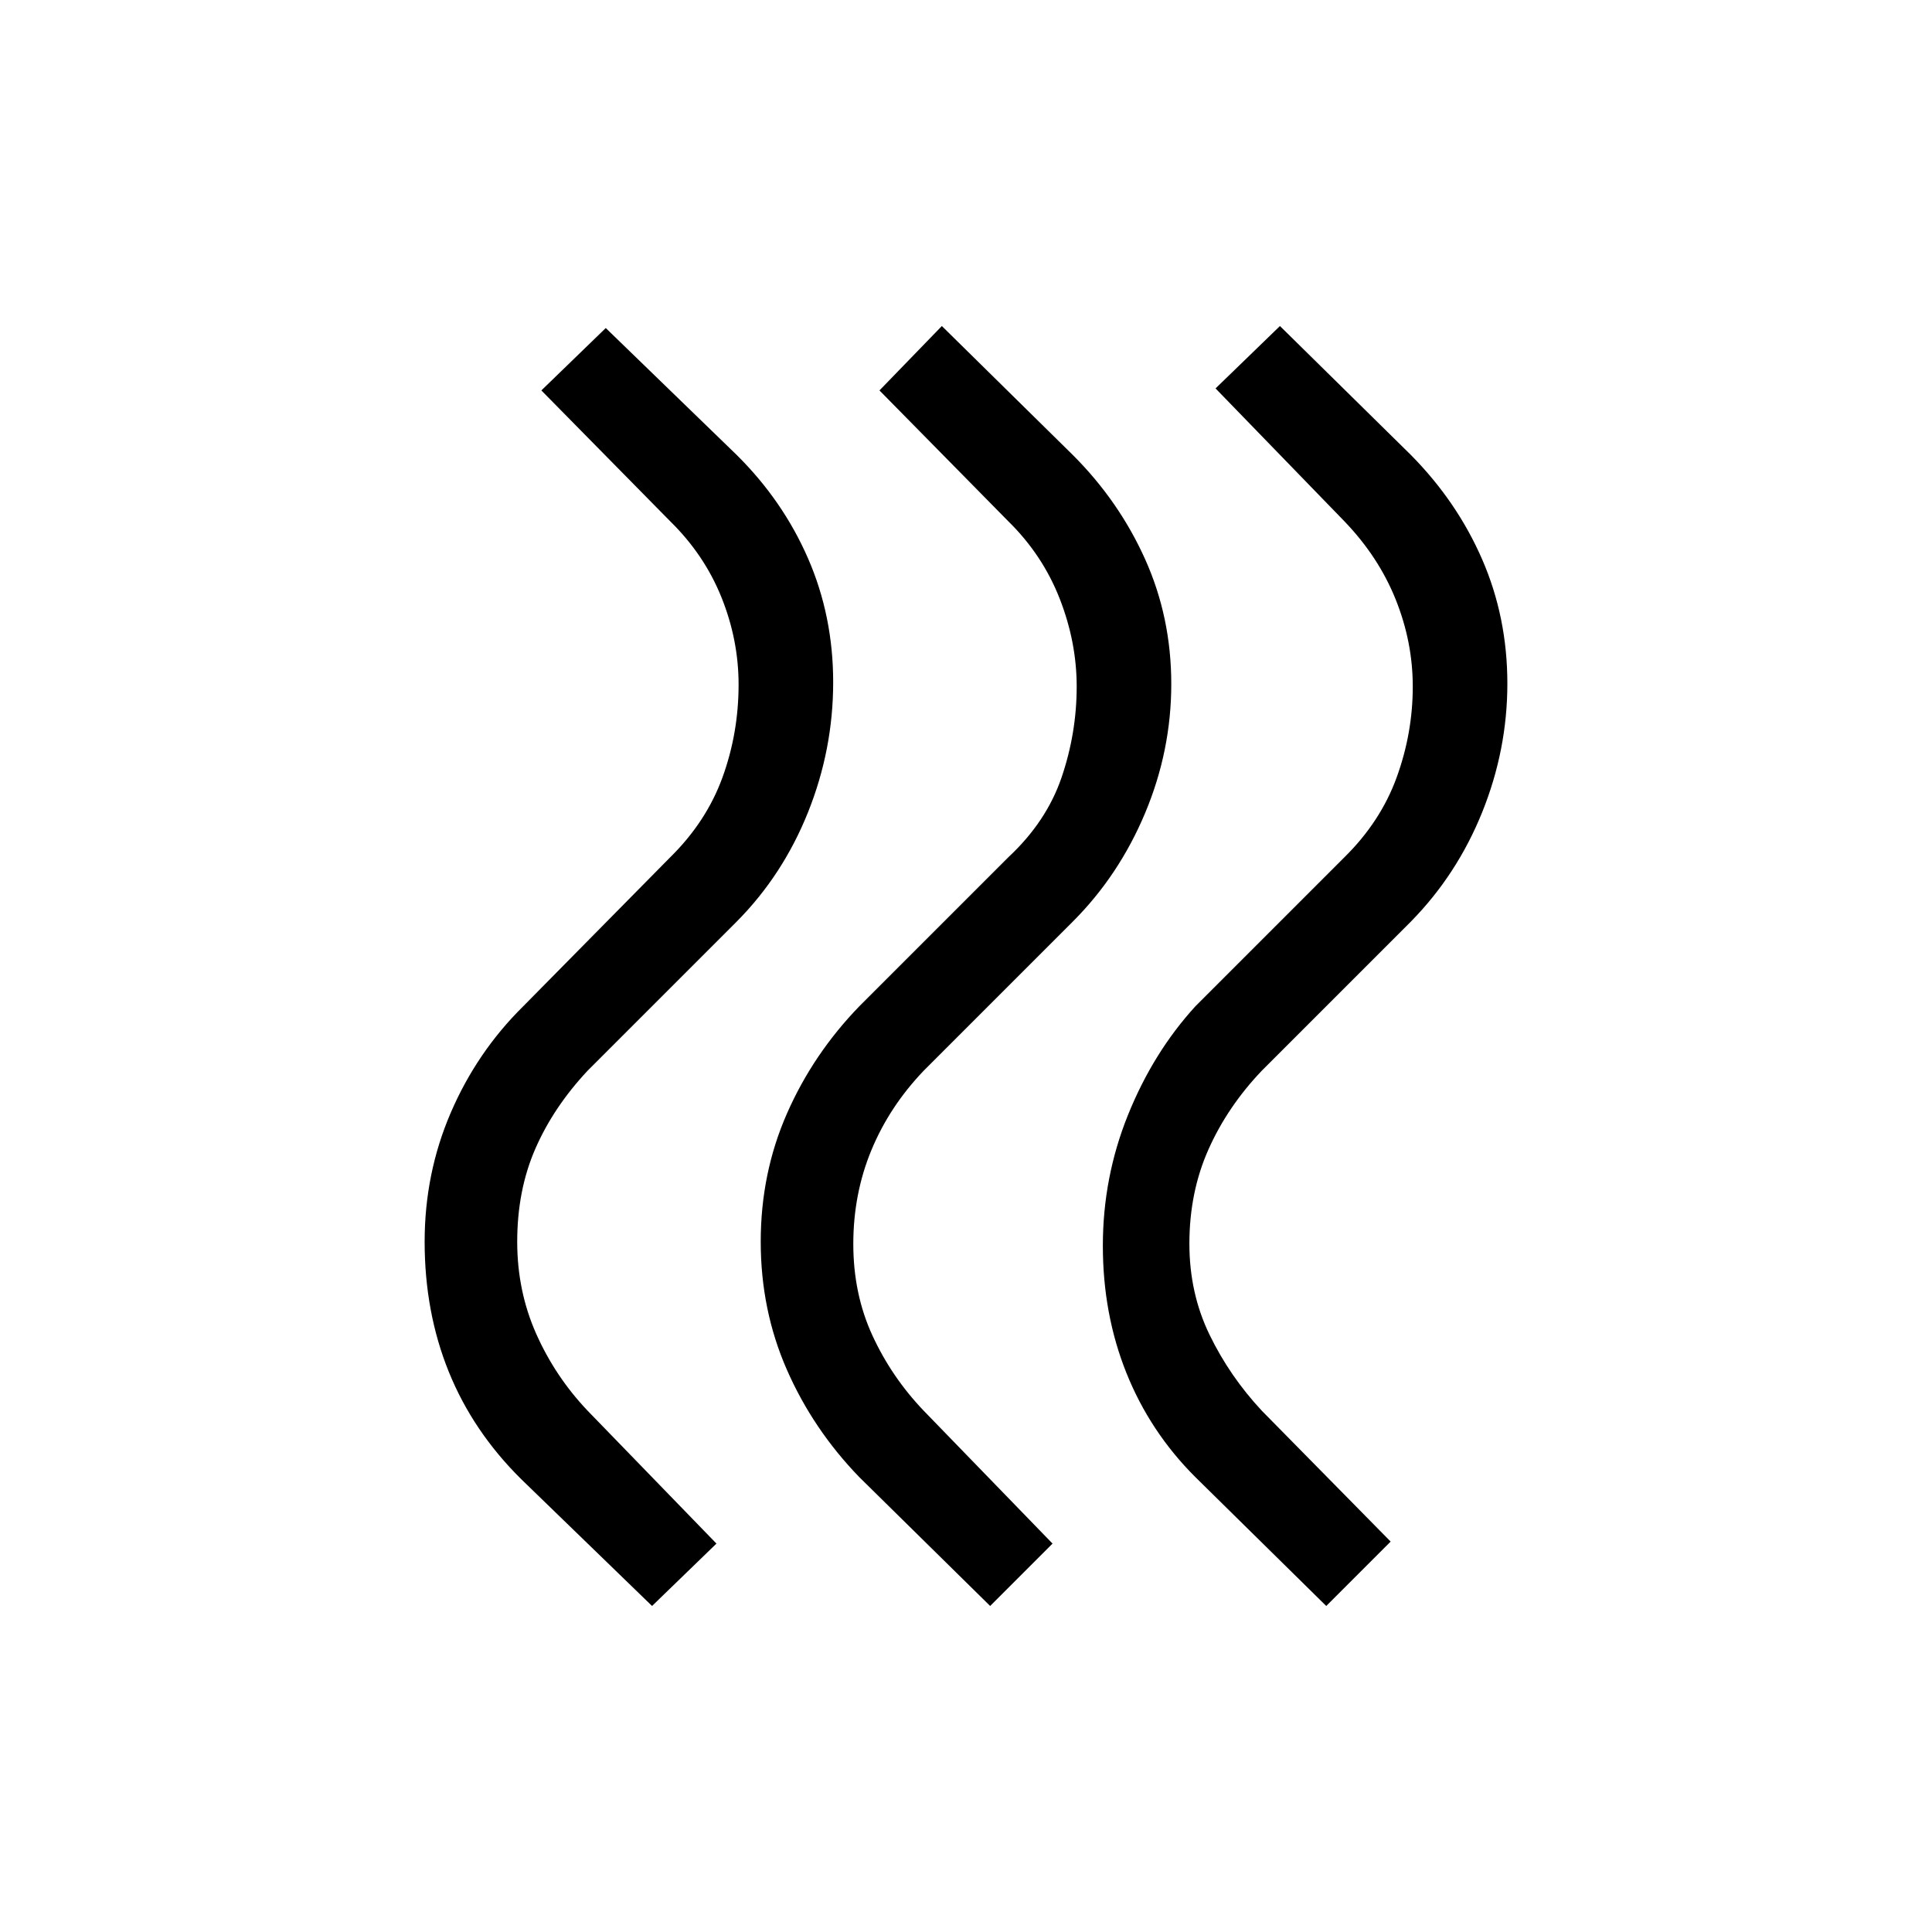 <svg xmlns="http://www.w3.org/2000/svg" height="20" viewBox="0 -960 960 960" width="20"><path d="M594-226q-22.545-22.495-34.273-51.747Q548-307 548-341t12.5-65q12.5-31 33.5-54l74-74q18-17.71 26-39.729 8-22.02 8-45.145 0-22.126-8.5-43.286Q685-683.321 668-701l-64-66 32-31 65 64q23 23.236 35.5 51.997t12.5 61.656q0 32.896-12.5 63.918Q724-525.406 701-502l-74 74q-17.065 17.906-26.532 39.169Q591-367.568 591-342q0 24.6 10.032 45.26Q611.065-276.08 627-259l64 65-32 32-65-64Zm-167 0q-23-23.75-36-53.375T378-343q0-34 13-63.625T427-460l74-74q19-17.71 26.5-39.729 7.5-22.02 7.5-45.145 0-22.126-8.5-43.786Q518-684.321 501-701l-64-65 31-32 65 64q23 22.942 36 51.85t13 62.029q0 33.121-13 64.126-13 31.006-36 53.995l-74 74q-17.065 17.853-26.032 39.554Q424-366.745 424-341.872q0 24.872 9.532 45.536Q443.065-275.673 459-259l64 66-31 31-65-64Zm-168 1q-24-23.726-36-53.363T211-343q0-34 13-64.156 13-30.156 36-52.844l73-74q18-17.71 26-39.729 8-22.02 8-46.145 0-22.126-8.5-43.286Q350-684.321 333-701l-64-65 32-31 65 63q23 22.759 35.5 51.437Q414-653.885 414-621q0 33.388-12.5 64.611Q389-525.165 366-502l-74 74q-16.935 18.08-25.968 38.74Q257-368.6 257-343q0 24.568 9.468 45.831Q275.935-275.906 292-259l64 66-32 31-65-63Z"/></svg>